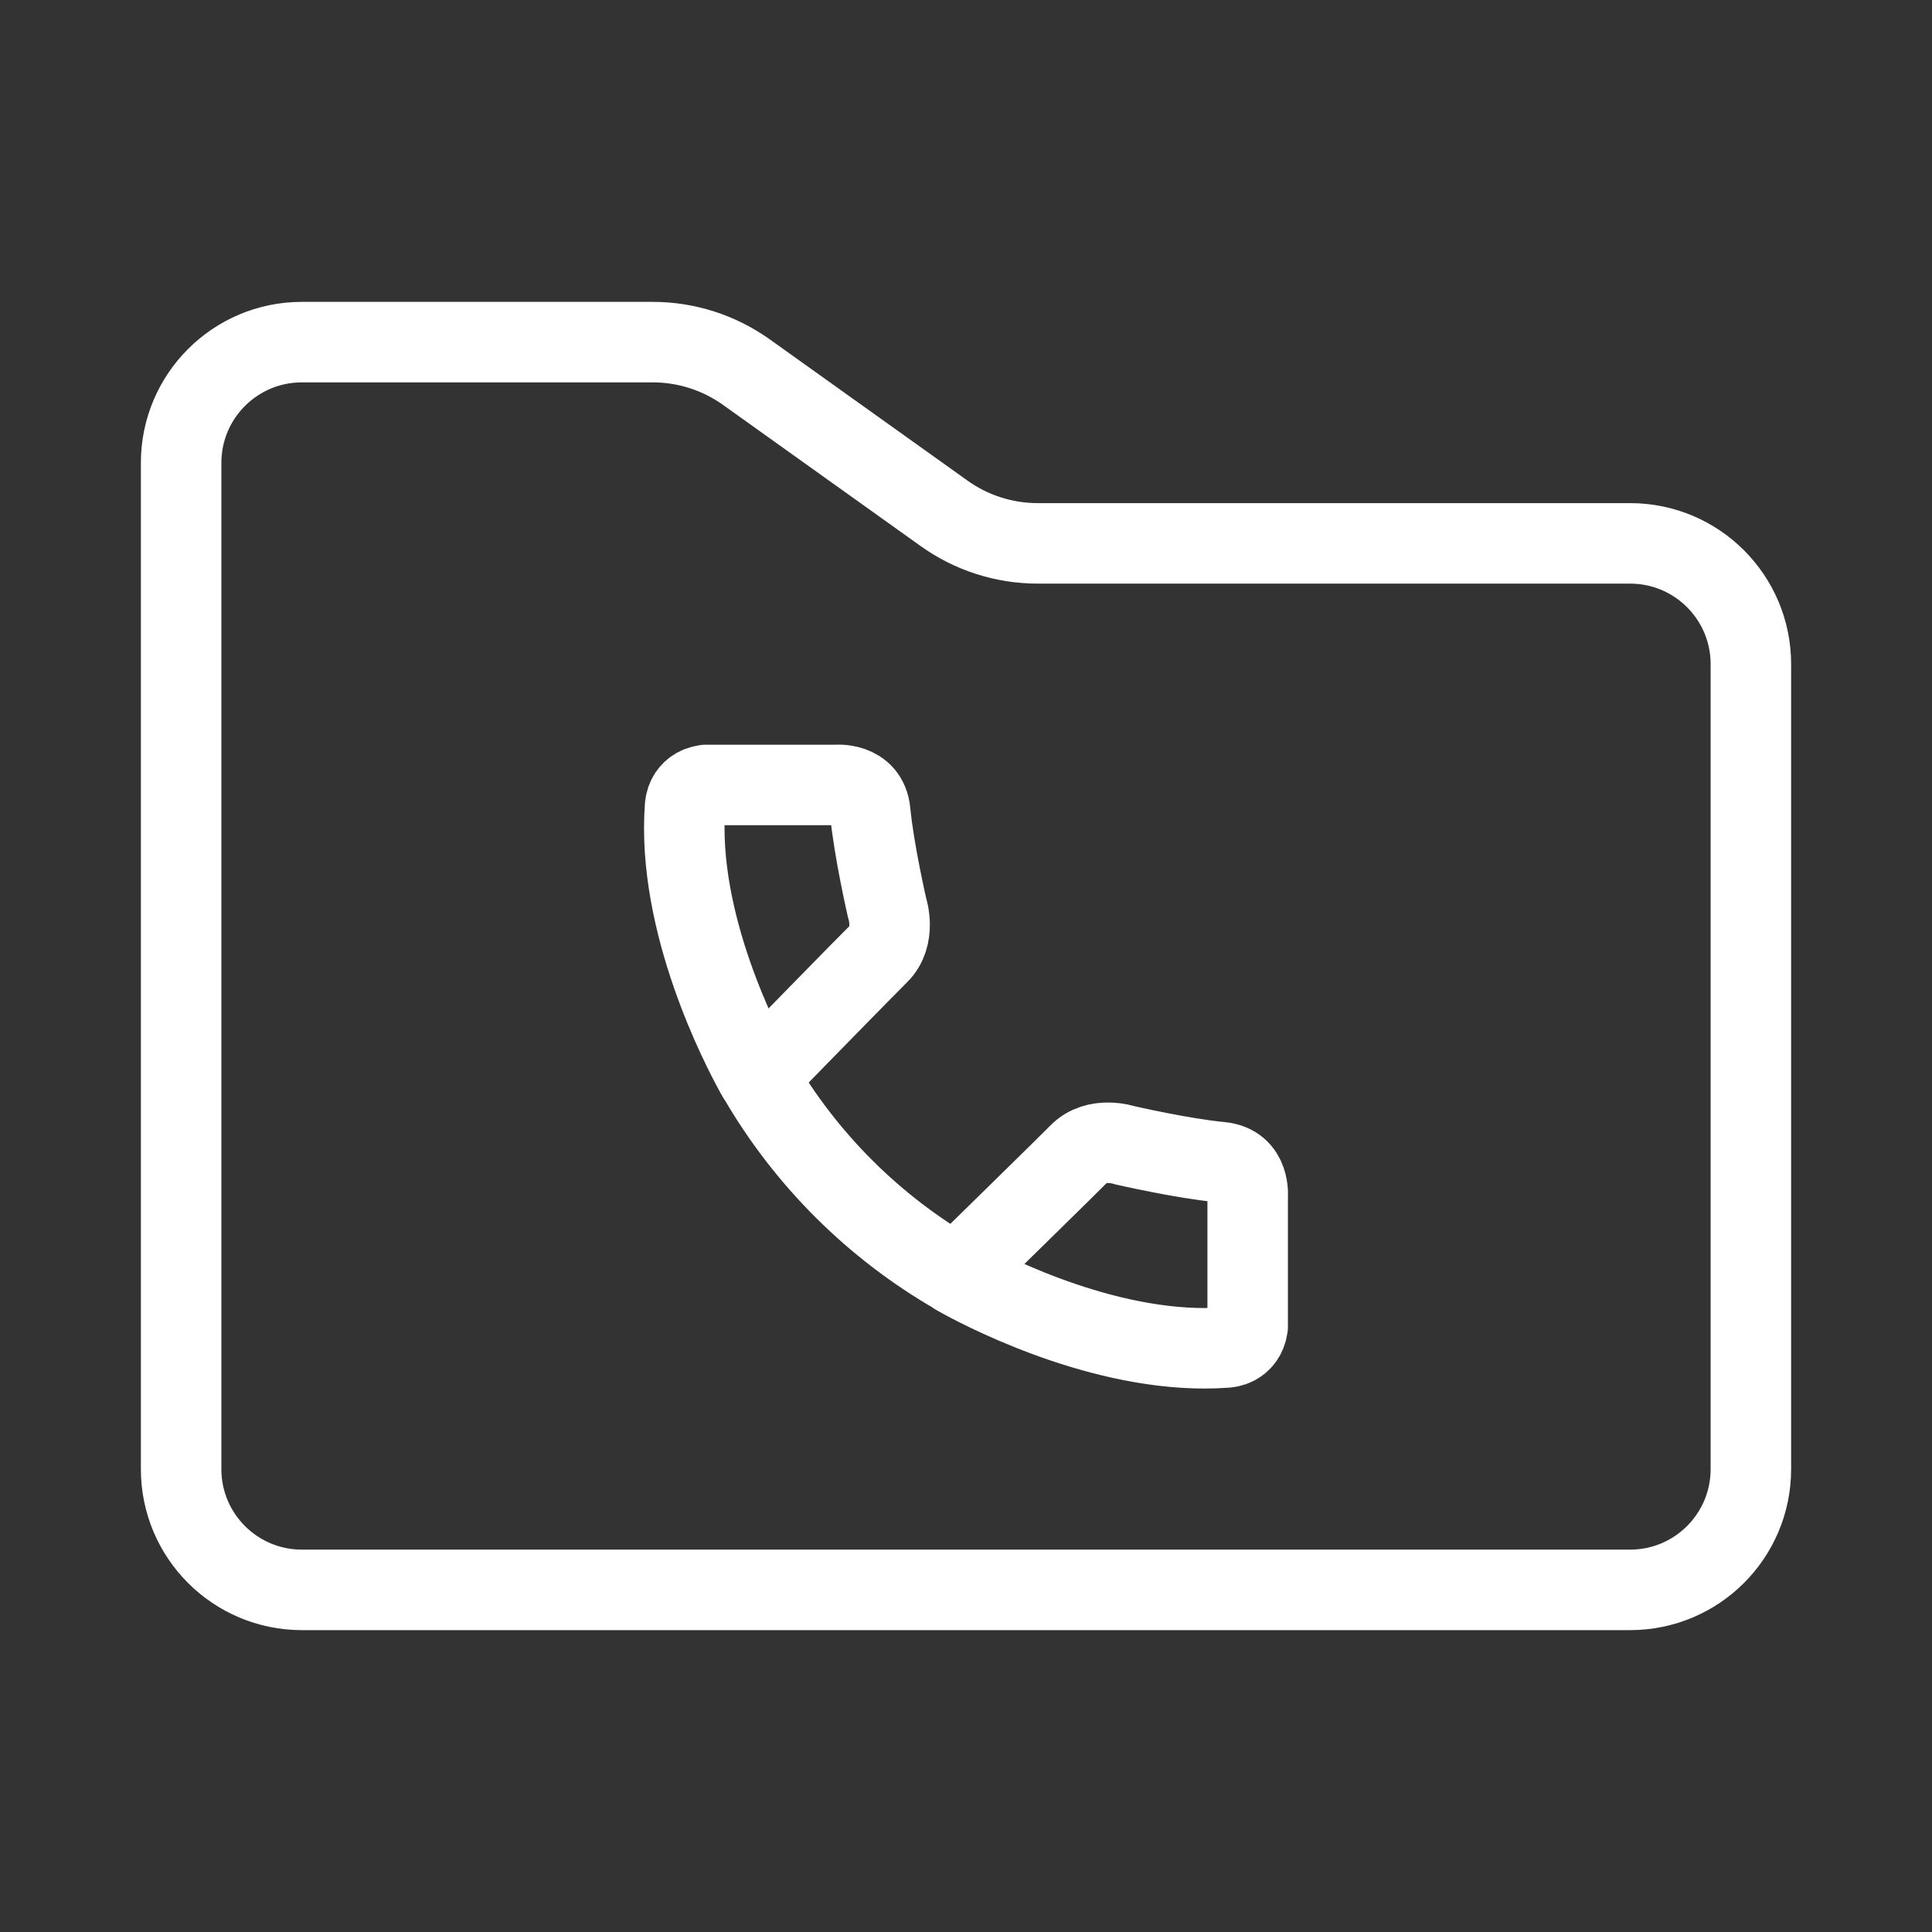 <?xml version="1.0" encoding="UTF-8"?><svg xmlns="http://www.w3.org/2000/svg" viewBox="0 0 48 48"><rect x="0" y="0" width="48" height="48" fill="#333333" stroke="none"/><defs><style>.c{stroke-width:2px;fill:none;stroke:#fff;stroke-linecap:round;stroke-linejoin:round;}</style></defs><g id="a"><path class="c" d="m4.5,11.5c0-1.657,1.343-3,3-3h8.718c.834,0,1.647.261,2.325.745l4.914,3.51c.678.485,1.491.745,2.325.745h14.718c1.657,0,3,1.343,3,3v20c0,1.657-1.343,3-3,3H7.5c-1.657,0-3-1.343-3-3V11.5Z"/></g><g id="b"><path class="c" d="m18.826,26.759c.587-.6,2.791-2.857,2.996-3.055.455-.44.219-1.143.219-1.143,0,0-.33-1.431-.42-2.388-.072-.756-.871-.671-.871-.671h-3.216c-.499.072-.513.527-.513.527-.219,2.91,1.415,6.025,1.744,6.62l-.001.001c.005.008.01.016.015.024.028.05.048.085.048.085,0,0,.002-.003.003-.003,1.181,2.043,2.88,3.736,4.923,4.912-.001.001-.005.004-.005.004,0,0,.059.034.165.092.002.001.003.002.005.003l0-0c.733.399,3.742,1.923,6.553,1.711,0,0,.455-.015.527-.514v-3.219s.085-.8-.67-.872c-.956-.09-2.386-.42-2.386-.42,0,0-.703-.236-1.142.22-.199.206-2.45,2.409-3.052,2.999"/></g></svg>